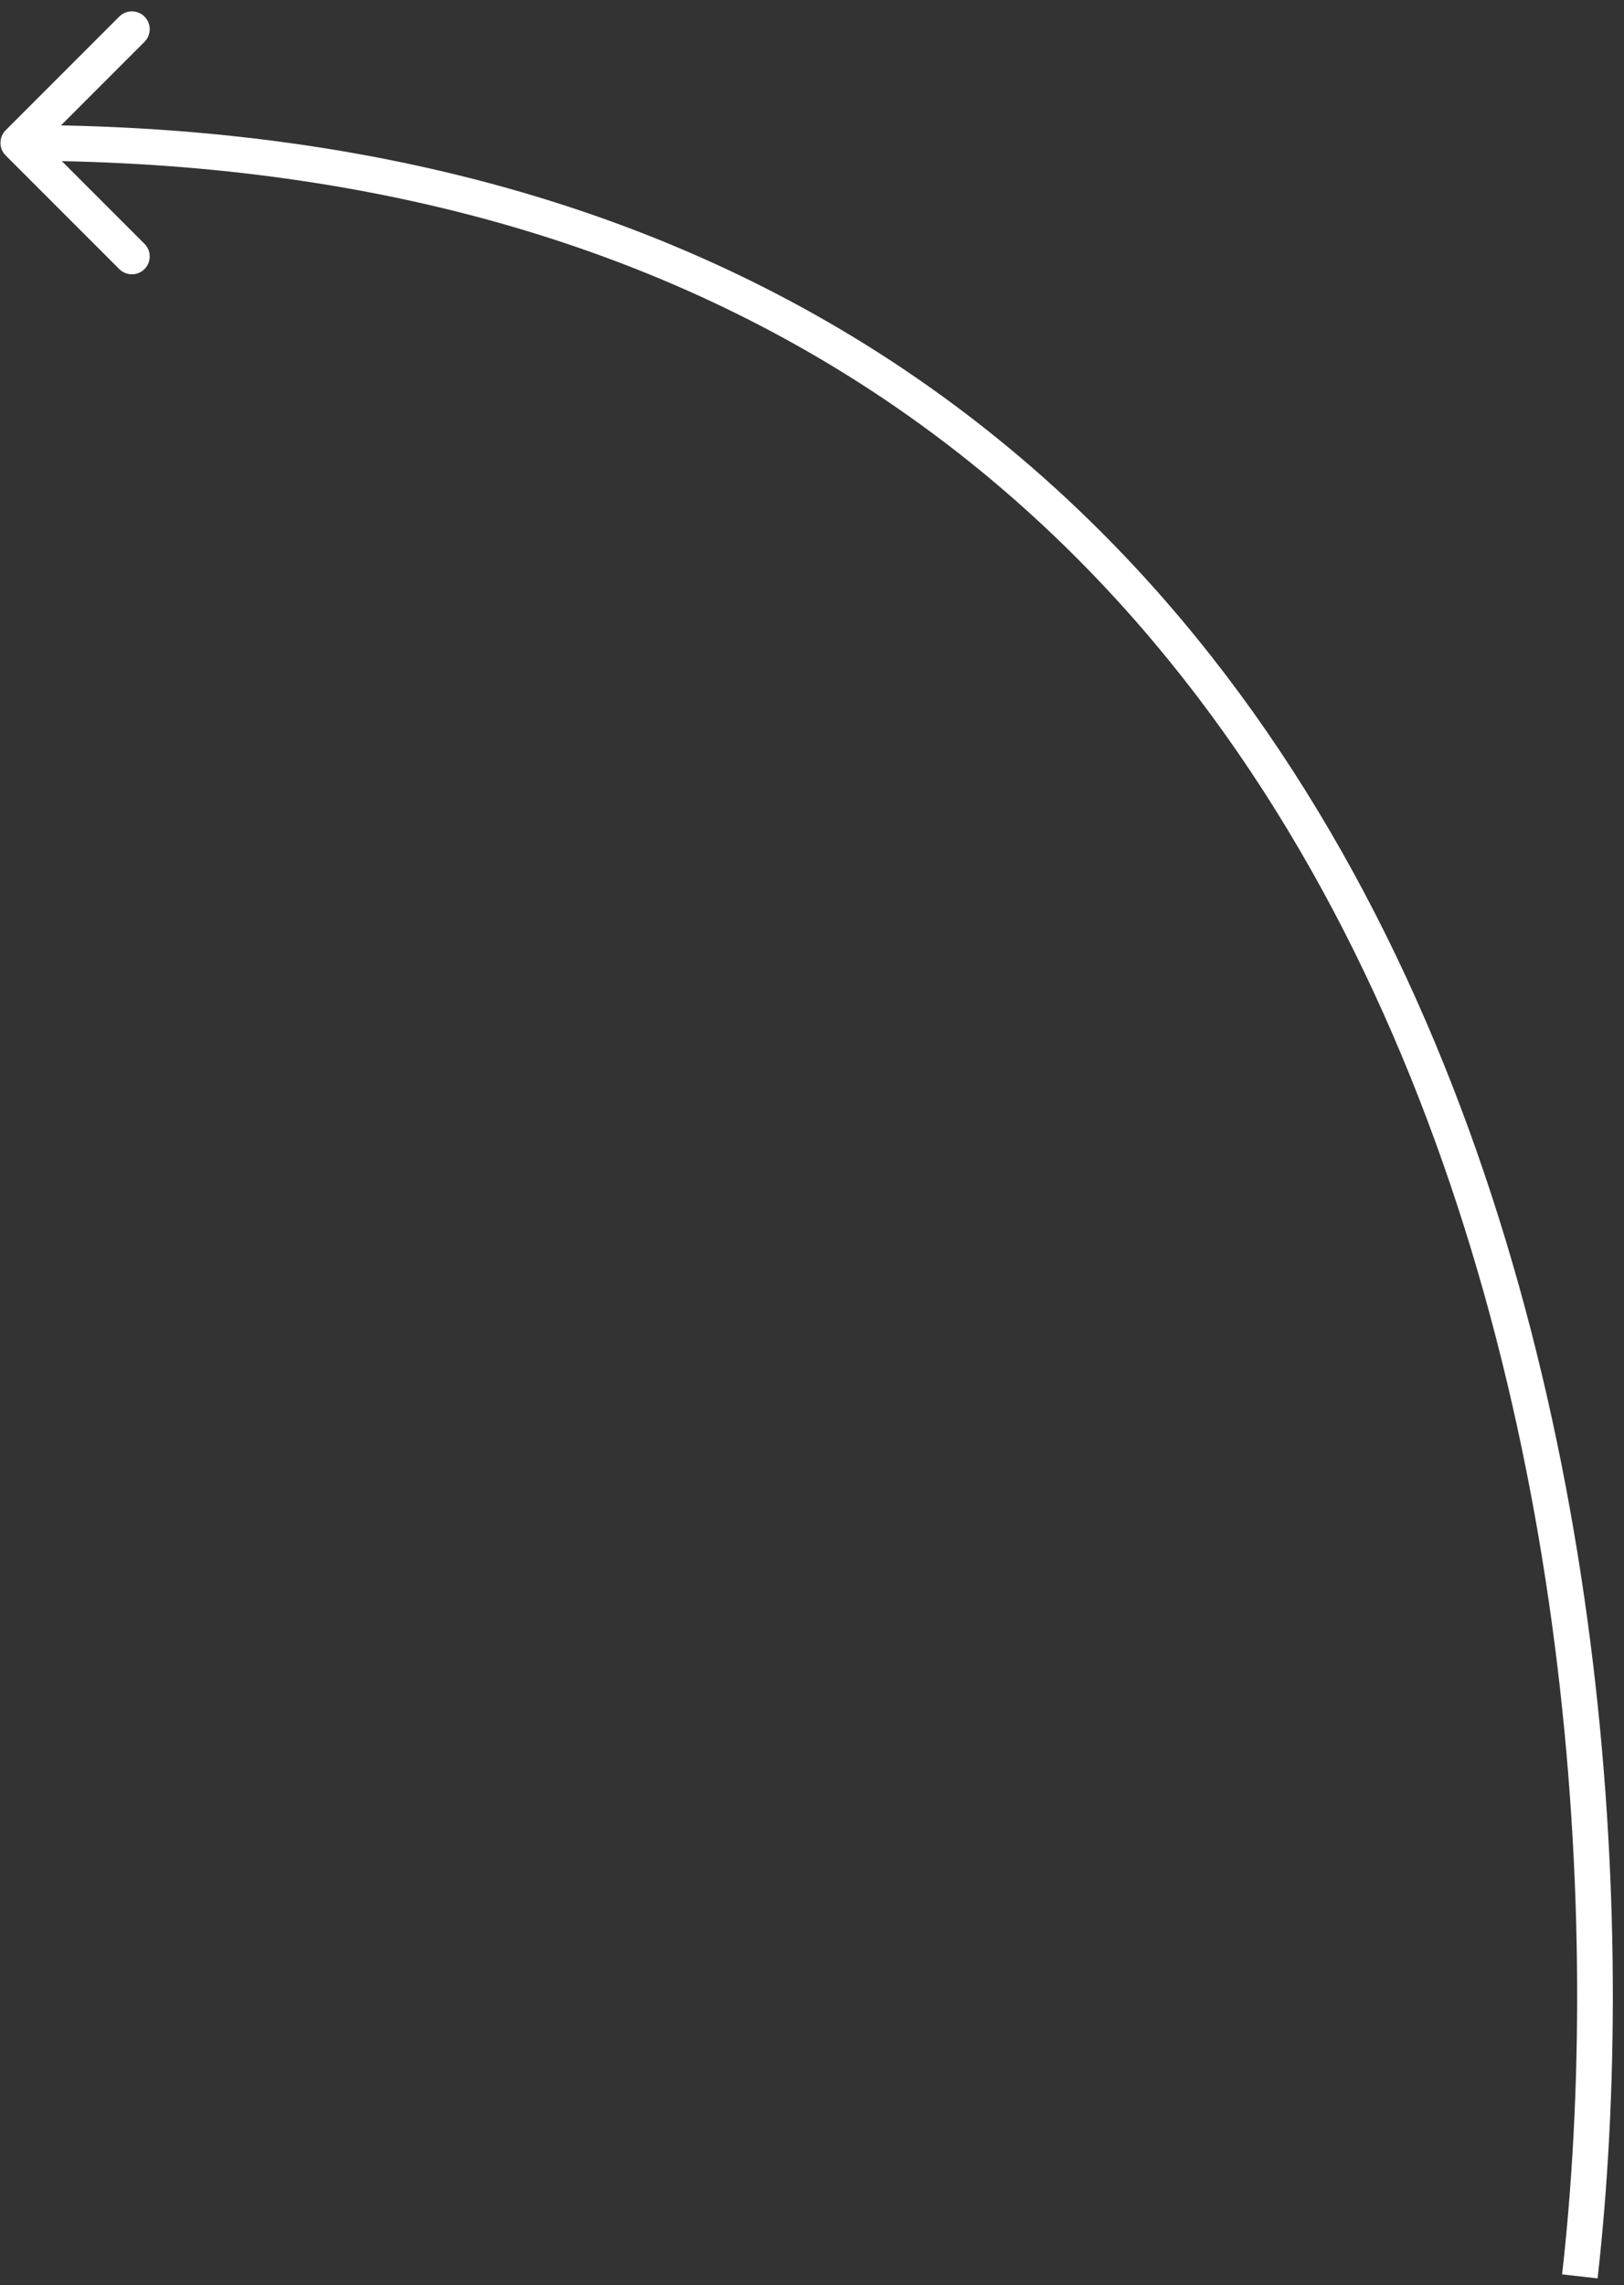 <svg width="91" height="128" viewBox="0 0 91 128" fill="none" xmlns="http://www.w3.org/2000/svg">
    <rect x="0" y="0" width="91" height="128" fill="#333333" stroke="none"/>
    <path fill-rule="evenodd" clip-rule="evenodd"
          d="M0.319 8.707C-0.072 8.317 -0.072 7.683 0.319 7.293L6.683 0.929C7.073 0.538 7.706 0.538 8.097 0.929C8.487 1.319 8.487 1.953 8.097 2.343L3.417 7.023C22.658 7.401 37.937 12.348 49.966 20.234C62.485 28.441 71.428 39.794 77.659 52.368C90.108 77.489 91.783 107.573 89.52 127.612L87.532 127.388C89.768 107.594 88.093 77.927 75.867 53.257C69.761 40.935 61.035 29.882 48.87 21.907C37.207 14.261 22.331 9.409 3.465 9.025L8.097 13.657C8.487 14.047 8.487 14.681 8.097 15.071C7.706 15.461 7.073 15.461 6.683 15.071L0.319 8.707Z"
          fill="white"/>
</svg>
